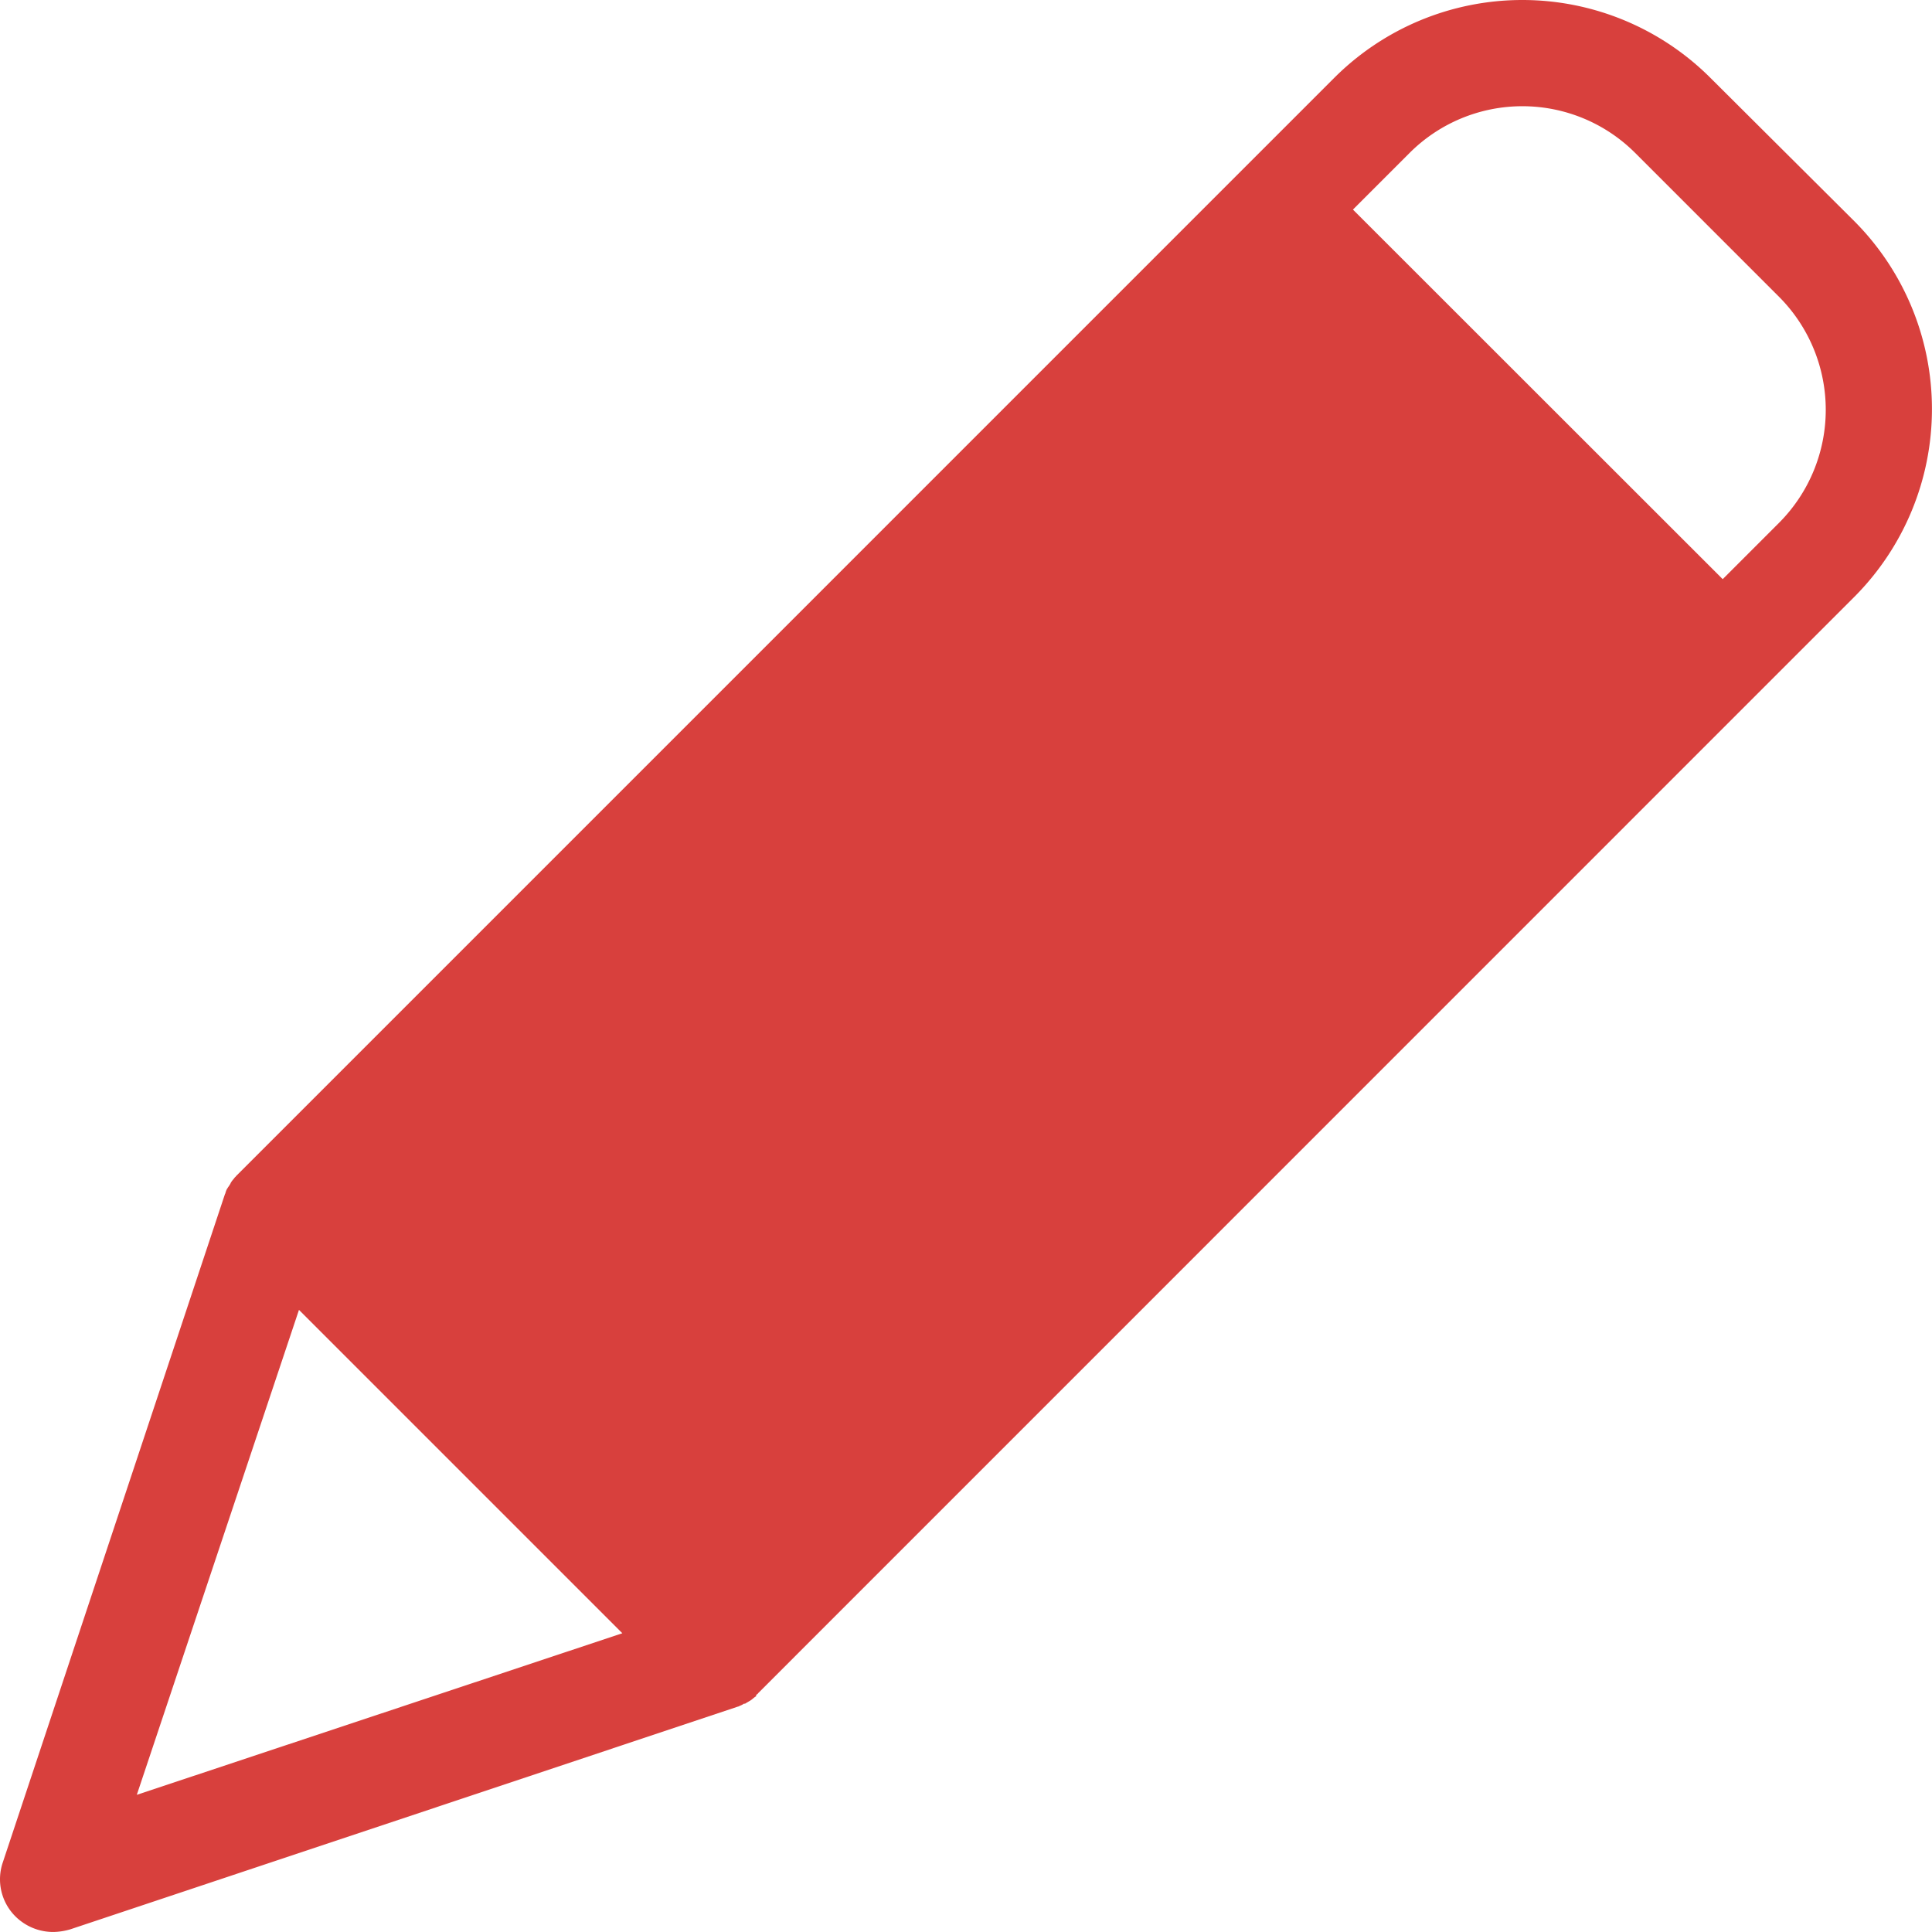 <svg xmlns="http://www.w3.org/2000/svg" width="72.105" height="72.103" viewBox="0 0 72.105 72.103">
  <defs>
    <style>
      .cls-1 {
        fill: #d8403d;
      }
    </style>
  </defs>
  <g id="edit" transform="translate(21709.223 12552)">
    <path id="pen" class="cls-1" d="M63.832,2.874a9.931,9.931,0,0,0-14.033,0L46.273,6.4,8.891,43.783l-.081.081c-.018.018-.018.039-.039.039-.039.06-.1.12-.138.18s-.021.021-.021.039a1.046,1.046,0,0,1-.1.159c-.039.06-.018.039-.039.06a.684.684,0,0,0-.06.159c-.021.06-.018.018-.018.039L.106,69.474A1.954,1.954,0,0,0,.582,71.5a2,2,0,0,0,1.411.575,2.342,2.342,0,0,0,.635-.1l24.926-8.316c.018,0,.018,0,.039-.018a.705.705,0,0,0,.176-.088.071.071,0,0,0,.042,0c.06-.039.138-.081.2-.12s.12-.1.18-.138.025-.032.025-.053.06-.039.081-.081L69.2,22.253a9.931,9.931,0,0,0,0-14.033ZM11.158,48.858,23.226,60.926,5.106,66.956ZM66.41,19.47l-2.116,2.116L50.494,7.793,52.61,5.677a5.953,5.953,0,0,1,8.415,0l5.4,5.4A5.974,5.974,0,0,1,66.41,19.47Zm0,0" transform="translate(-21709.223 -12551.971)"/>
  </g>
</svg>
